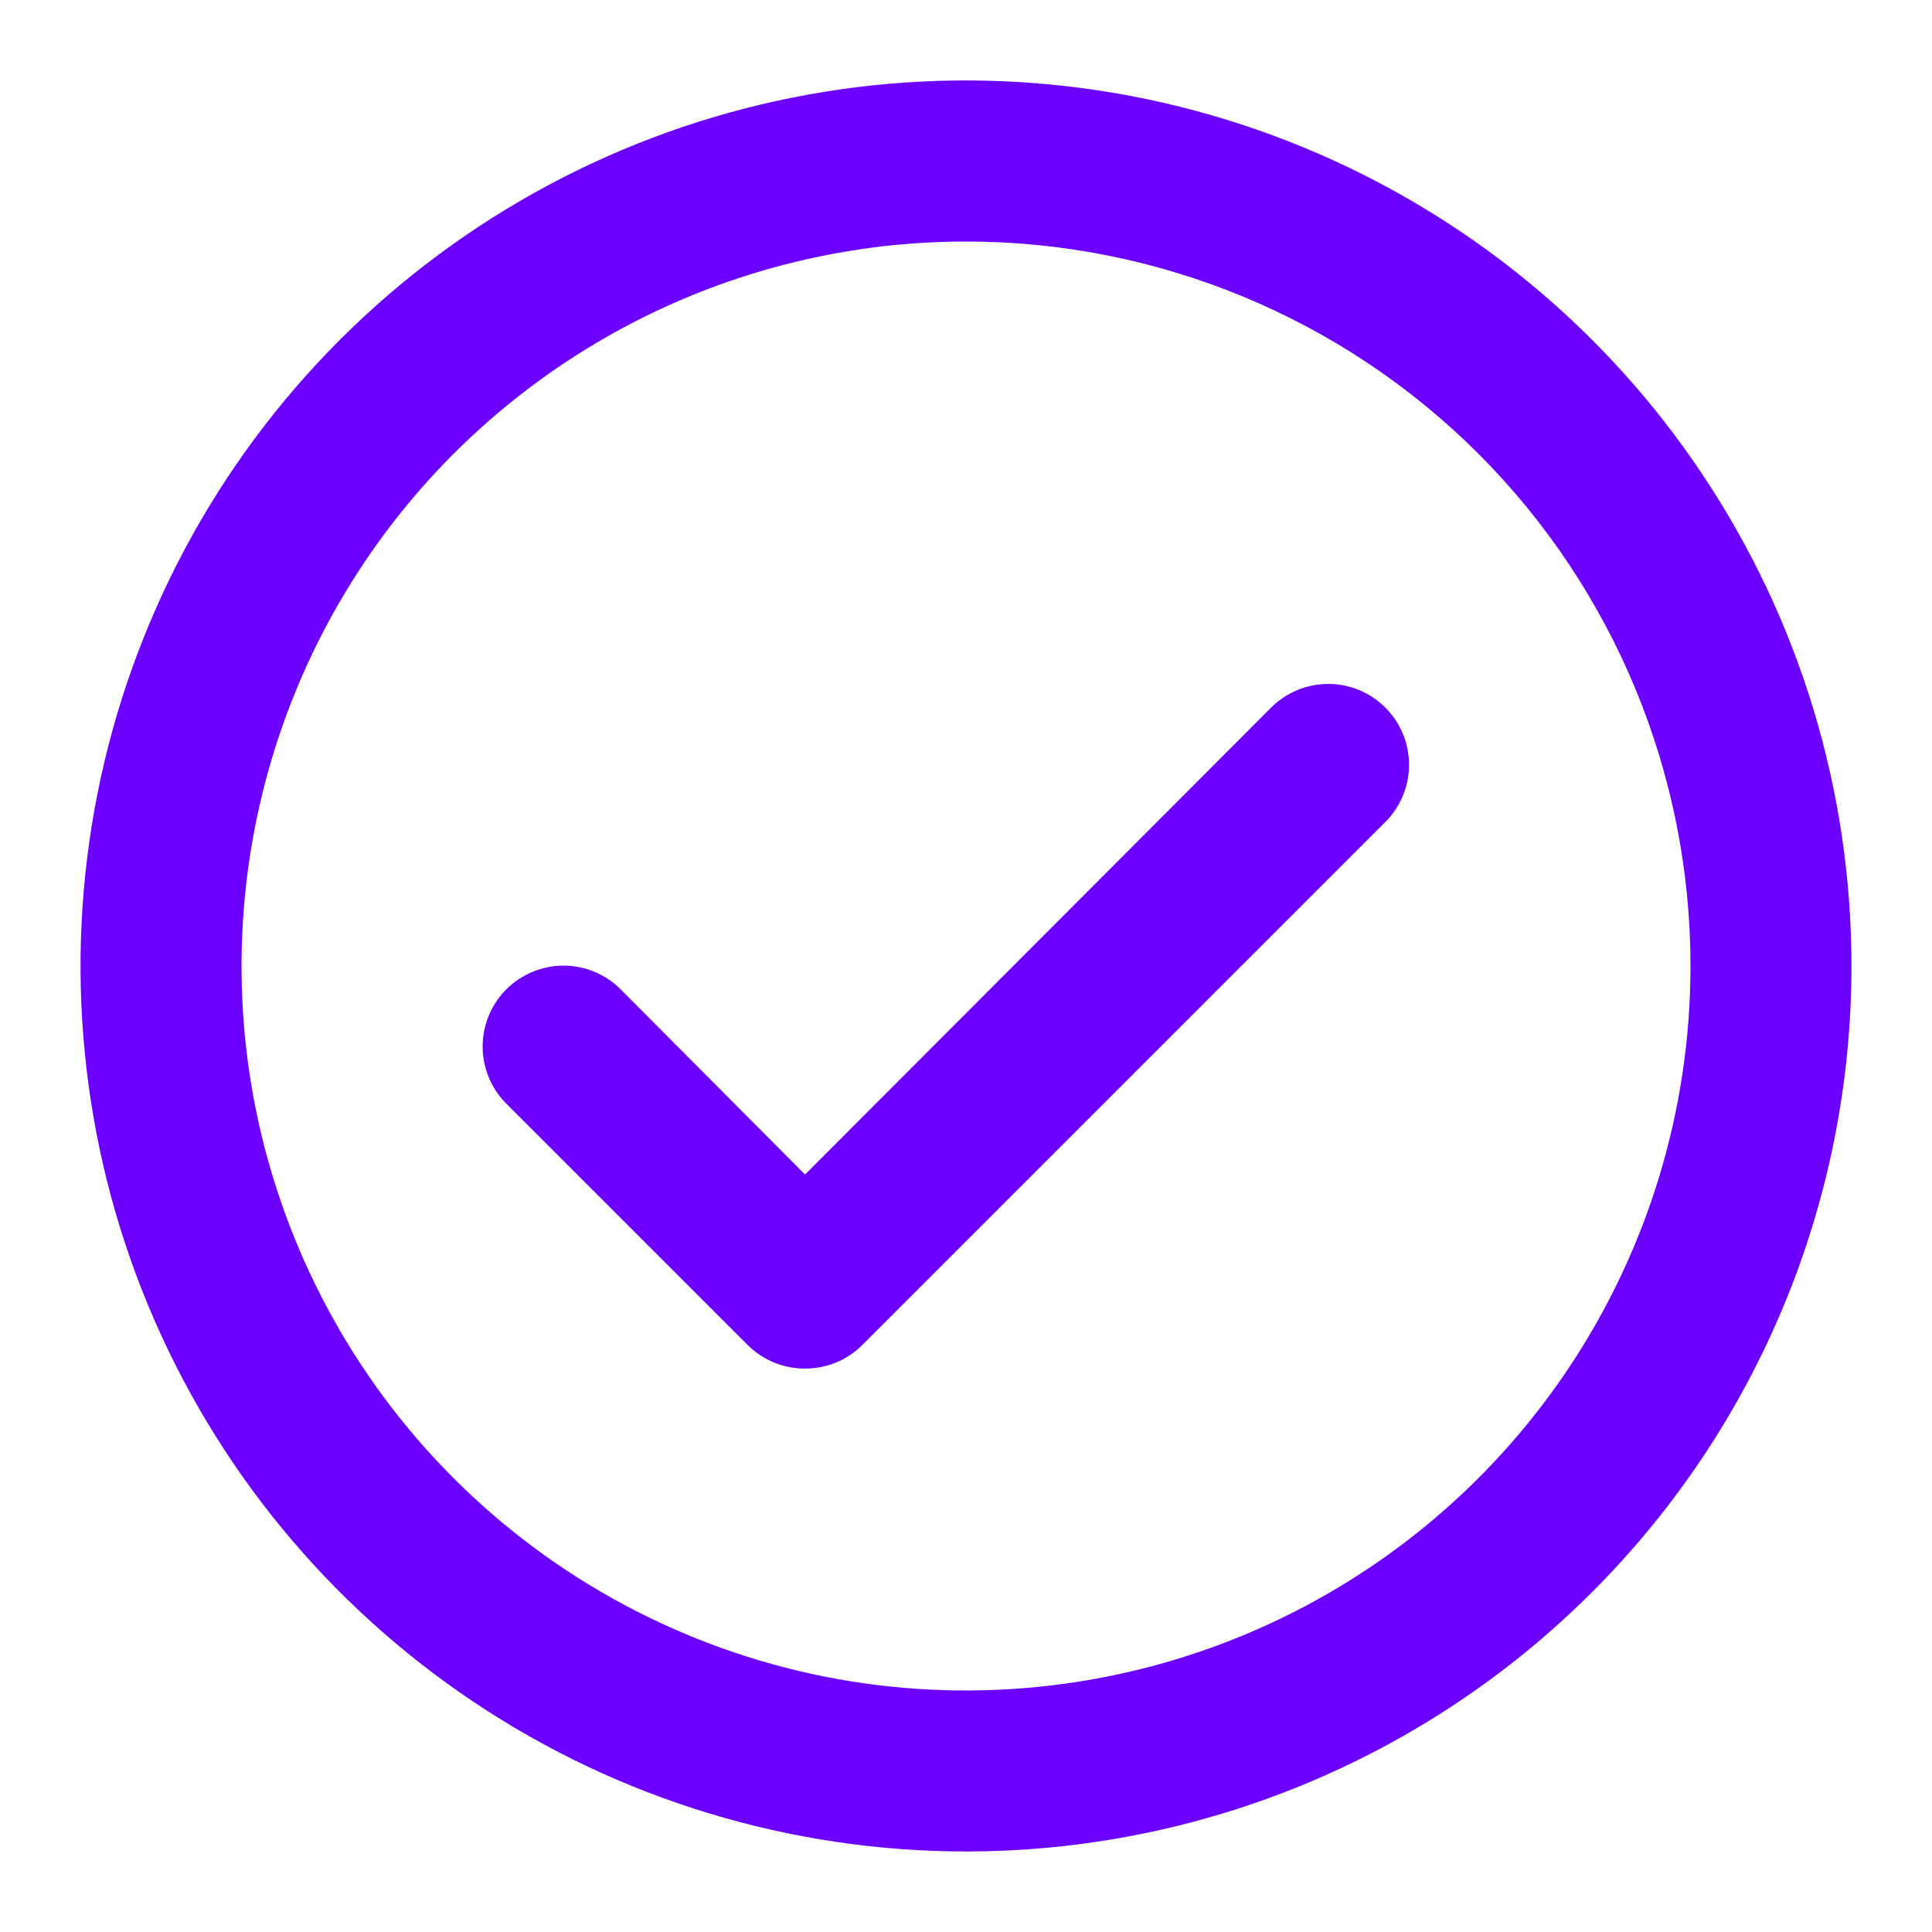 <svg width="16" height="16" viewBox="0 0 16 16" fill="none" xmlns="http://www.w3.org/2000/svg">
<g clip-path="url(#clip0_24_110)">
<path d="M8 15.333C6.55 15.333 5.132 14.903 3.926 14.097C2.72 13.291 1.78 12.146 1.225 10.806C0.67 9.466 0.525 7.992 0.808 6.569C1.091 5.147 1.789 3.84 2.815 2.814C3.84 1.789 5.147 1.09 6.569 0.807C7.992 0.524 9.466 0.67 10.806 1.225C12.146 1.78 13.292 2.72 14.097 3.926C14.903 5.132 15.333 6.549 15.333 8C15.333 9.945 14.561 11.81 13.185 13.185C11.81 14.561 9.945 15.333 8 15.333ZM8 2C6.813 2 5.653 2.352 4.667 3.011C3.68 3.67 2.911 4.607 2.457 5.704C2.003 6.8 1.884 8.007 2.115 9.17C2.347 10.334 2.918 11.403 3.757 12.242C4.596 13.082 5.666 13.653 6.829 13.885C7.993 14.116 9.2 13.997 10.296 13.543C11.392 13.089 12.329 12.32 12.989 11.333C13.648 10.347 14 9.187 14 8C14 6.409 13.368 4.882 12.243 3.757C11.117 2.632 9.591 2 8 2Z" fill="#6C00FF"/>
<path d="M6.667 11.334C6.579 11.334 6.492 11.317 6.411 11.284C6.33 11.251 6.256 11.202 6.193 11.14L4.193 9.14C4.068 9.015 3.997 8.844 3.997 8.667C3.997 8.489 4.068 8.319 4.193 8.193C4.319 8.068 4.489 7.997 4.667 7.997C4.844 7.997 5.015 8.068 5.14 8.193L6.667 9.727L10.527 5.86C10.652 5.735 10.822 5.664 11 5.664C11.178 5.664 11.348 5.735 11.473 5.86C11.599 5.986 11.669 6.156 11.669 6.333C11.669 6.511 11.599 6.681 11.473 6.807L7.14 11.14C7.078 11.202 7.004 11.251 6.923 11.284C6.841 11.317 6.754 11.334 6.667 11.334Z" fill="#6C00FF"/>
</g>
<defs>
<clipPath id="clip0_24_110">
<rect width="16" height="16" fill="white"/>
</clipPath>
</defs>
</svg>
